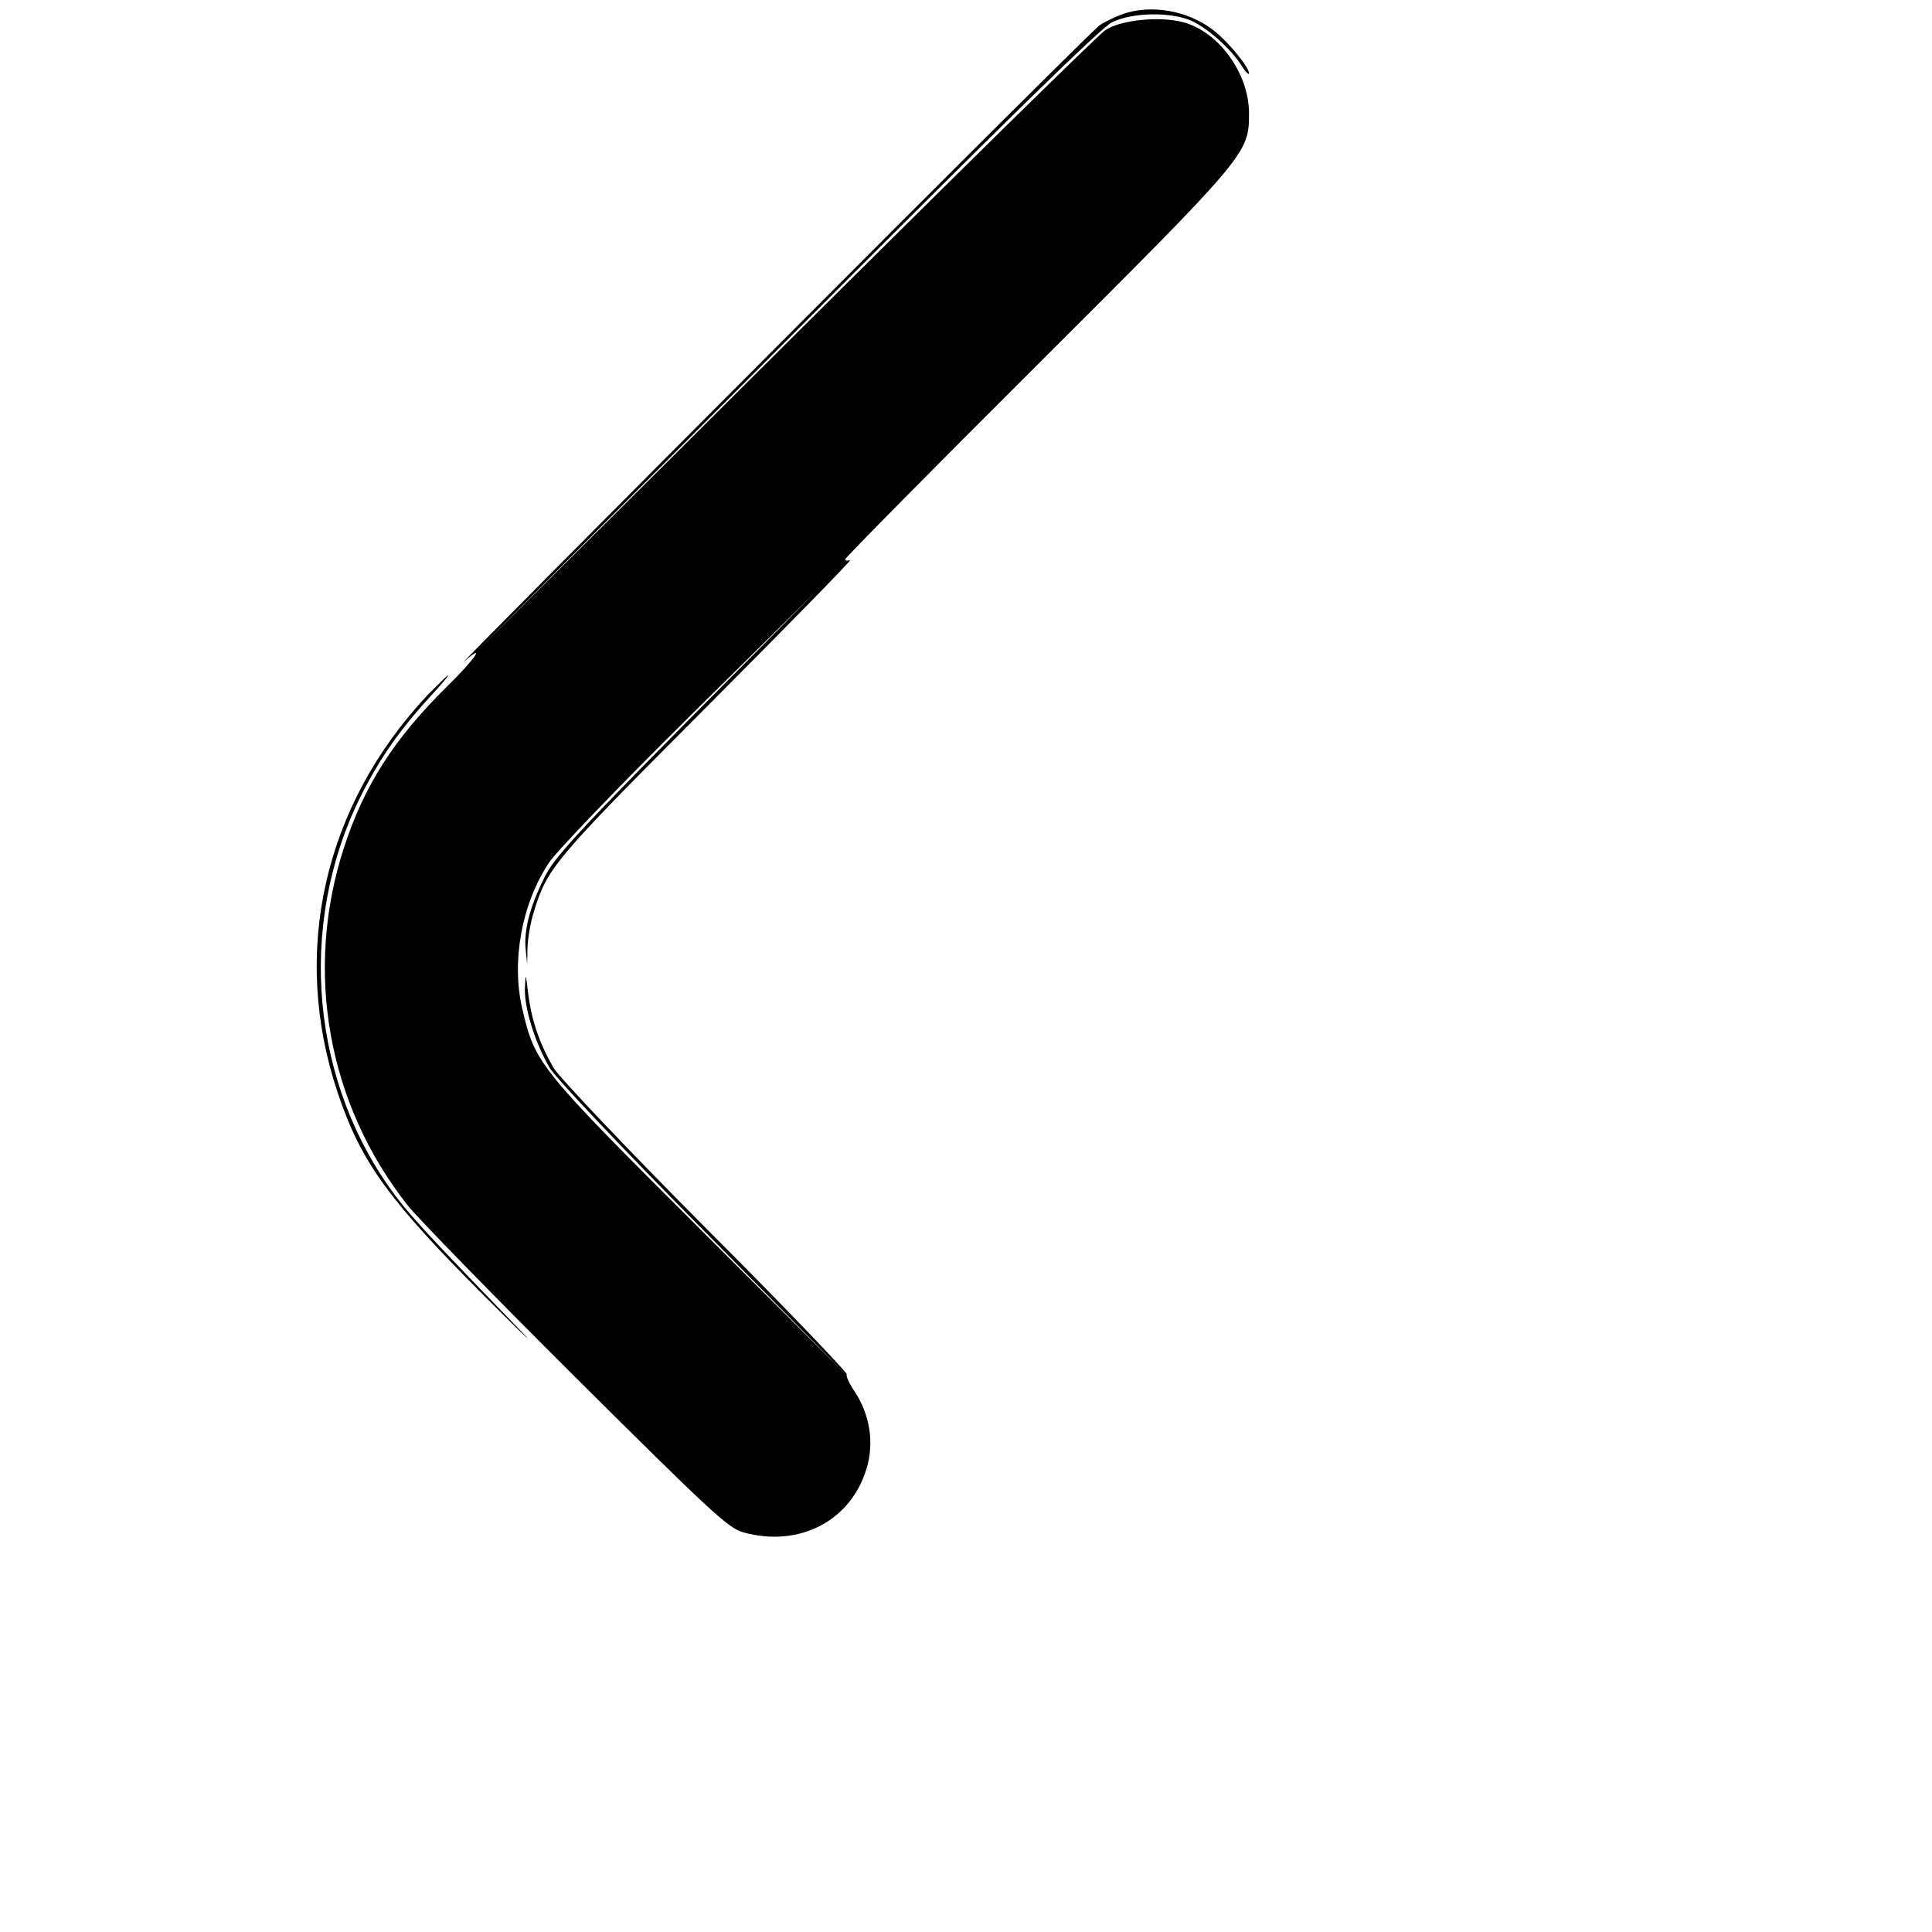 <?xml version="1.0" standalone="no"?>
<!DOCTYPE svg PUBLIC "-//W3C//DTD SVG 20010904//EN"
 "http://www.w3.org/TR/2001/REC-SVG-20010904/DTD/svg10.dtd">
<svg version="1.0" xmlns="http://www.w3.org/2000/svg"
 width="512pt" height="512pt" viewBox="0 0 512 512"
 preserveAspectRatio="xMidYMid meet">
<g transform="translate(0,512) scale(0.1,-0.1)"
fill="#000000" stroke="none">
<path d="M2989 5087 c-25 -7 -58 -23 -75 -34 -16 -12 -409 -403 -874 -870
-465 -466 -830 -834 -812 -818 63 56 31 8 -44 -65 -140 -138 -219 -262 -272
-425 -107 -327 -44 -681 169 -950 26 -33 227 -239 446 -457 356 -354 403 -398
443 -409 149 -41 286 31 327 171 20 67 8 142 -32 202 -14 21 -24 42 -21 46 2
4 -165 179 -373 387 -209 210 -389 400 -404 425 -37 64 -58 125 -67 195 -7 58
-7 59 -9 14 -1 -52 26 -140 65 -208 15 -26 191 -212 408 -431 l380 -385 -391
390 c-426 425 -435 436 -469 582 -29 125 -2 277 71 387 18 28 185 202 371 386
l339 335 -347 -350 c-288 -291 -351 -360 -375 -410 -39 -78 -55 -141 -50 -190
l4 -40 1 45 c1 25 8 66 16 91 36 119 52 138 460 547 215 216 386 390 379 388
-7 -3 -13 -2 -13 2 0 4 230 237 511 517 556 555 559 558 559 665 0 105 -80
216 -174 241 -63 17 -167 6 -207 -21 -19 -13 -403 -390 -854 -839 l-820 -816
825 828 c575 577 838 834 867 848 53 26 152 28 208 5 44 -19 107 -75 136 -121
10 -16 19 -25 19 -19 0 15 -49 76 -87 108 -63 53 -156 74 -234 53z"/>
<path d="M1133 3278 c-275 -293 -363 -682 -238 -1054 62 -185 136 -286 394
-544 113 -113 143 -140 65 -60 -237 245 -277 289 -322 353 -218 310 -242 730
-61 1066 46 86 92 150 168 234 29 31 51 57 48 57 -2 0 -26 -24 -54 -52z"/>
</g>
</svg>
